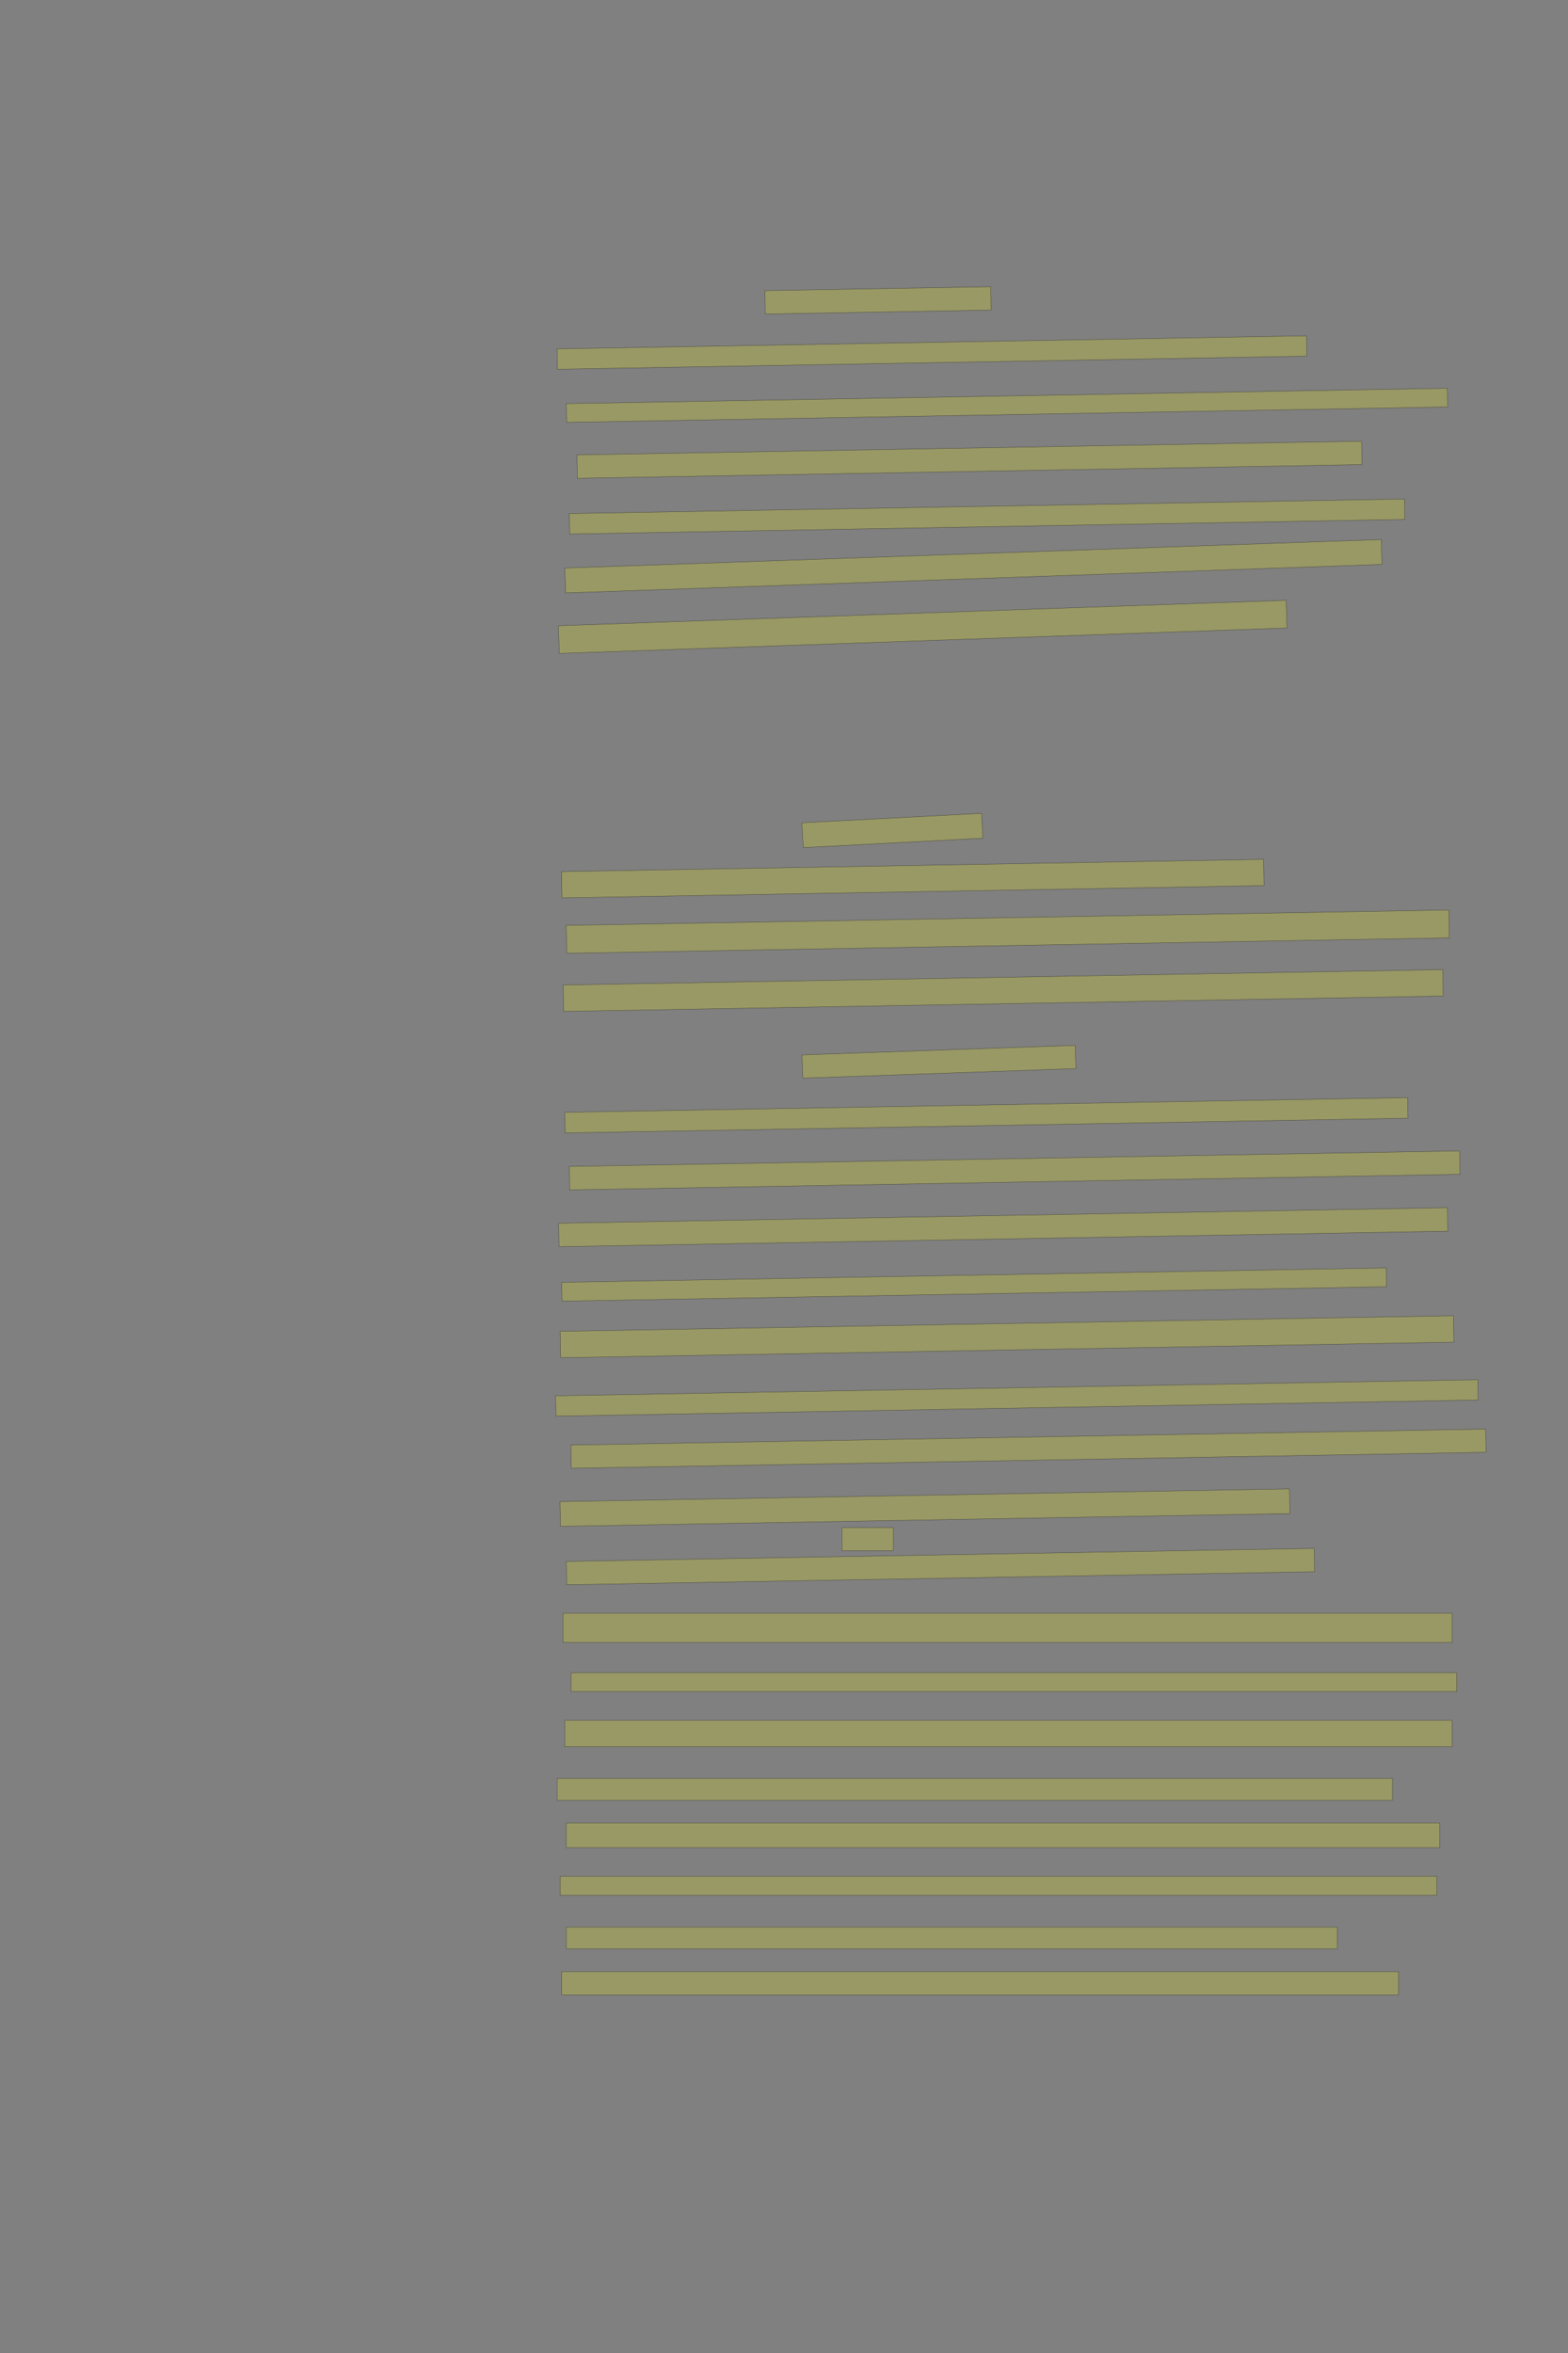 <?xml version="1.0" encoding="UTF-8" standalone="no"?><svg xmlns="http://www.w3.org/2000/svg" xmlns:xlink="http://www.w3.org/1999/xlink" height="6144" width="4096">
 <rect width="100%" height="100%" fill="#808080" stroke="none"/>
 <g>
  <title>Layer 1</title>
  <rect class=" imageannotationLine imageannotationLinked" fill="#FFFF00" fill-opacity="0.2" height="61.082" id="svg_2" stroke="#000000" stroke-opacity="0.5" transform="rotate(-1 2293.574,784.305) " width="590" x="1998.574" xlink:href="#la" y="753.764"/>
  <rect class=" imageannotationLine imageannotationLinked" fill="#FFFF00" fill-opacity="0.2" height="53.083" id="svg_4" stroke="#000000" stroke-opacity="0.5" transform="rotate(-1 2434.427,920.46) " width="1958" x="1455.427" xlink:href="#lb" y="893.918"/>
  <rect class=" imageannotationLine imageannotationLinked" fill="#FFFF00" fill-opacity="0.2" height="48.755" id="svg_6" stroke="#000000" stroke-opacity="0.5" transform="rotate(-1 2630.459,1058.275) " width="2302" x="1479.459" xlink:href="#lc" y="1033.898"/>
  <rect class=" imageannotationLine imageannotationLinked" fill="#FFFF00" fill-opacity="0.2" height="61.082" id="svg_8" stroke="#000000" stroke-opacity="0.5" transform="rotate(-1 2532.497,1200.459) " width="2050" x="1507.497" xlink:href="#ld" y="1169.918"/>
  <rect class=" imageannotationLine imageannotationLinked" fill="#FFFF00" fill-opacity="0.2" height="53.307" id="svg_10" stroke="#000000" stroke-opacity="0.5" transform="rotate(-1 2578.551,1348.651) " width="2182" x="1487.551" xlink:href="#le" y="1321.997"/>
  <rect class=" imageannotationLine imageannotationLinked" fill="#FFFF00" fill-opacity="0.2" height="64.942" id="svg_12" stroke="#000000" stroke-opacity="0.5" transform="rotate(-2 2542.874,1478.52) " width="2134" x="1475.874" xlink:href="#lf" y="1446.048"/>
  <rect class=" imageannotationLine imageannotationLinked" fill="#FFFF00" fill-opacity="0.2" height="72.322" id="svg_14" stroke="#000000" stroke-opacity="0.5" transform="rotate(-2 2410.433,1636.839) " width="1902.273" x="1459.296" xlink:href="#lg" y="1600.678"/>
  <rect class=" imageannotationLine imageannotationLinked" fill="#FFFF00" fill-opacity="0.2" height="64.91" id="svg_16" stroke="#000000" stroke-opacity="0.5" transform="rotate(-3 2331.146,2168.523) " width="470" x="2096.146" xlink:href="#lh" y="2136.069"/>
  <rect class=" imageannotationLine imageannotationLinked" fill="#FFFF00" fill-opacity="0.2" height="68.564" id="svg_18" stroke="#000000" stroke-opacity="0.5" transform="rotate(-1 2384.408,2294.199) " width="1834" x="1467.409" xlink:href="#li" y="2259.917"/>
  <rect class=" imageannotationLine imageannotationLinked" fill="#FFFF00" fill-opacity="0.2" height="72.773" id="svg_20" stroke="#000000" stroke-opacity="0.5" transform="rotate(-1 2632.535,2432.612) " width="2306" x="1479.535" xlink:href="#lj" y="2396.226"/>
  <rect class=" imageannotationLine imageannotationLinked" fill="#FFFF00" fill-opacity="0.2" height="68.927" id="svg_22" stroke="#000000" stroke-opacity="0.5" transform="rotate(-1 2620.571,2586.366) " width="2297.998" x="1471.572" xlink:href="#lk" y="2551.903"/>
  <rect class=" imageannotationLine imageannotationLinked" fill="#FFFF00" fill-opacity="0.2" height="60.665" id="svg_24" stroke="#000000" stroke-opacity="0.5" transform="rotate(-2 2452.799,2772.382) " width="714" x="2095.799" xlink:href="#ll" y="2742.05"/>
  <rect class=" imageannotationLine imageannotationLinked" fill="#FFFF00" fill-opacity="0.2" height="53.746" id="svg_26" stroke="#000000" stroke-opacity="0.5" transform="rotate(-1 2576.701,2912.124) " width="2202" x="1475.701" xlink:href="#lm" y="2885.251"/>
  <rect class=" imageannotationLine imageannotationLinked" fill="#FFFF00" fill-opacity="0.2" height="61.147" id="svg_28" stroke="#000000" stroke-opacity="0.5" transform="rotate(-1 2650.56,3056.048) " width="2326" x="1487.56" xlink:href="#ln" y="3025.475"/>
  <rect class=" imageannotationLine imageannotationLinked" fill="#FFFF00" fill-opacity="0.2" height="61.236" id="svg_30" stroke="#000000" stroke-opacity="0.5" transform="rotate(-1 2620.635,3204.379) " width="2322" x="1459.635" xlink:href="#lo" y="3173.761"/>
  <rect class=" imageannotationLine imageannotationLinked" fill="#FFFF00" fill-opacity="0.2" height="49.171" id="svg_32" stroke="#000000" stroke-opacity="0.5" transform="rotate(-1 2544.587,3354.104) " width="2154" x="1467.587" xlink:href="#lp" y="3329.518"/>
  <rect class=" imageannotationLine imageannotationLinked" fill="#FFFF00" fill-opacity="0.2" height="69.011" id="svg_34" stroke="#000000" stroke-opacity="0.5" transform="rotate(-1 2630.647,3490.403) " width="2333.856" x="1463.719" xlink:href="#lq" y="3455.898"/>
  <rect class=" imageannotationLine imageannotationLinked" fill="#FFFF00" fill-opacity="0.2" height="53.013" id="svg_36" stroke="#000000" stroke-opacity="0.5" transform="rotate(-1 2656.351,3650.112) " width="2409.583" x="1451.56" xlink:href="#lr" y="3623.605"/>
  <rect class=" imageannotationLine imageannotationLinked" fill="#FFFF00" fill-opacity="0.2" height="60.64" id="svg_38" stroke="#000000" stroke-opacity="0.5" transform="rotate(-1 2686.641,3782.677) " width="2390" x="1491.641" xlink:href="#ls" y="3752.357"/>
  <rect class=" imageannotationLine imageannotationLinked" fill="#FFFF00" fill-opacity="0.2" height="64.481" id="svg_40" stroke="#000000" stroke-opacity="0.5" transform="rotate(-1 2416.222,3936.541) " width="1905.651" x="1463.396" xlink:href="#lt" y="3904.3"/>
  <rect class=" imageannotationLine imageannotationLinked" fill="#FFFF00" fill-opacity="0.2" height="60" id="svg_42" stroke="#000000" stroke-opacity="0.5" width="134" x="2199.332" xlink:href="#lu" y="3989"/>
  <rect class=" imageannotationLine imageannotationLinked" fill="#FFFF00" fill-opacity="0.2" height="60.928" id="svg_44" stroke="#000000" stroke-opacity="0.5" transform="rotate(-1 2456.638,4090.533) " width="1954" x="1479.638" xlink:href="#lv" y="4060.069"/>
  <rect class=" imageannotationLine imageannotationLinked" fill="#FFFF00" fill-opacity="0.2" height="76.462" id="svg_46" stroke="#000000" stroke-opacity="0.5" width="2322" x="1471.024" xlink:href="#lw" y="4212.385"/>
  <rect class=" imageannotationLine imageannotationLinked" fill="#FFFF00" fill-opacity="0.2" height="49.077" id="svg_48" stroke="#000000" stroke-opacity="0.5" width="2314" x="1491.486" xlink:href="#lx" y="4367.923"/>
  <rect class=" imageannotationLine imageannotationLinked" fill="#FFFF00" fill-opacity="0.2" height="68.769" id="svg_50" stroke="#000000" stroke-opacity="0.5" width="2318" x="1475.178" xlink:href="#ly" y="4492.077"/>
  <rect class=" imageannotationLine imageannotationLinked" fill="#FFFF00" fill-opacity="0.2" height="57.385" id="svg_52" stroke="#000000" stroke-opacity="0.5" width="2182" x="1455.332" xlink:href="#lz" y="4643.462"/>
  <rect class=" imageannotationLine imageannotationLinked" fill="#FFFF00" fill-opacity="0.2" height="64.615" id="svg_54" stroke="#000000" stroke-opacity="0.5" width="2282" x="1479.178" xlink:href="#laa" y="4760.077"/>
  <rect class=" imageannotationLine imageannotationLinked" fill="#FFFF00" fill-opacity="0.2" height="49.846" id="svg_56" stroke="#000000" stroke-opacity="0.5" width="2290" x="1463.332" xlink:href="#lab" y="4899.154"/>
  <rect class=" imageannotationLine imageannotationLinked" fill="#FFFF00" fill-opacity="0.2" height="56.769" id="svg_58" stroke="#000000" stroke-opacity="0.5" width="2014" x="1479.332" xlink:href="#lac" y="5031.923"/>
  <rect class=" imageannotationLine imageannotationLinked" fill="#FFFF00" fill-opacity="0.2" height="60.923" id="svg_60" stroke="#000000" stroke-opacity="0.5" width="2186" x="1467.332" xlink:href="#lad" y="5148.077"/>
 </g>
</svg>